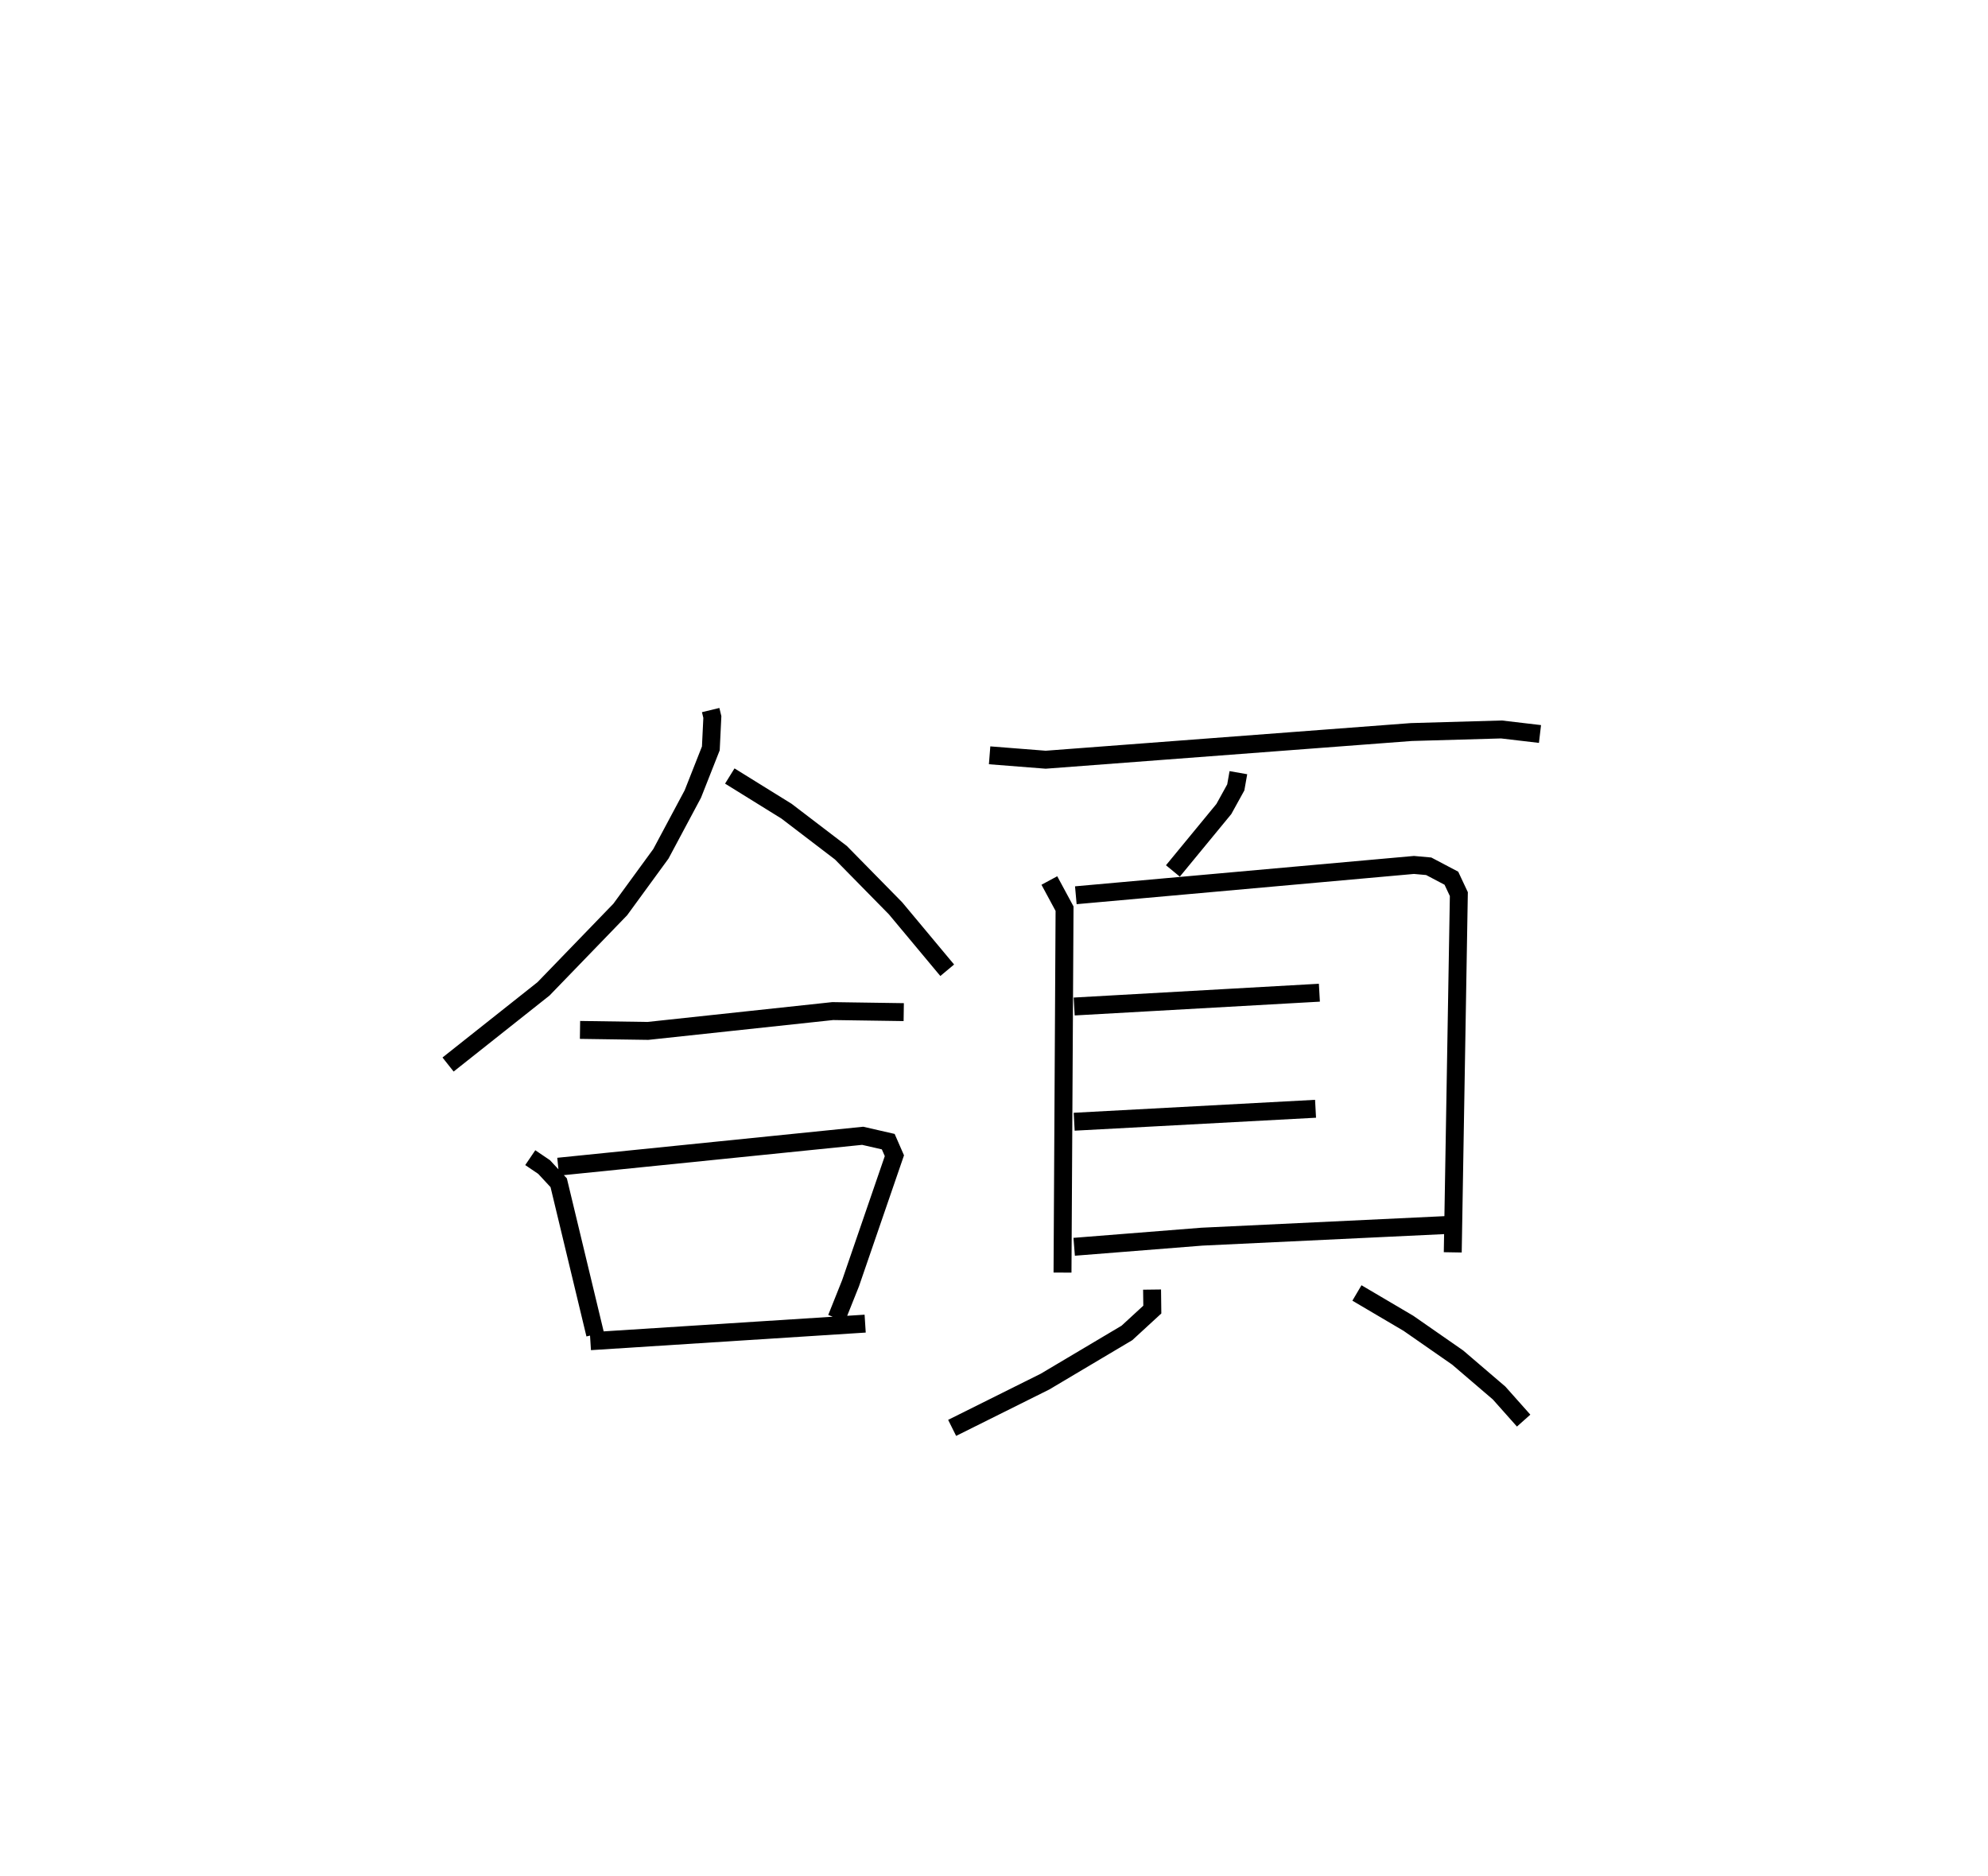 <?xml version="1.0" encoding="utf-8" ?>
<svg baseProfile="full" height="104.669" version="1.1" width="110.927" xmlns="http://www.w3.org/2000/svg" xmlns:ev="http://www.w3.org/2001/xml-events" xmlns:xlink="http://www.w3.org/1999/xlink"><defs /><rect fill="white" height="104.669" width="110.927" x="0" y="0" /><path d="M25.281,25 m0.0,0.0 m14.373,14.618 l0.094,0.388 -0.085,1.751 l-1.004,2.545 -1.782,3.336 l-2.268,3.107 -4.282,4.428 l-5.326,4.222 m15.72,-16.098 l3.166,1.963 3.033,2.316 l3.052,3.106 2.881,3.453 m-20.489,3.329 l3.789,0.055 10.311,-1.106 l3.963,0.058 m-20.839,8.12 l0.772,0.523 0.815,0.878 l2.034,8.458 m-2.064,-9.354 l16.992,-1.725 1.426,0.327 l0.343,0.785 -2.444,7.108 l-0.783,1.961 m-13.736,1.28 l15.332,-0.981 m6.944,-31.709 l3.13,0.246 20.397,-1.544 l5.032,-0.144 2.151,0.253 m-16.829,2.158 l-0.145,0.822 -0.665,1.205 l-2.844,3.456 m-6.893,0.533 l0.848,1.572 -0.114,20.304 m0.743,-21.053 l18.867,-1.691 0.824,0.074 l1.264,0.666 0.417,0.887 l-0.34,19.988 m-21.124,-13.717 l13.682,-0.77 m-13.682,7.199 l13.468,-0.723 m-13.468,7.701 l7.126,-0.565 13.709,-0.652 m-16.489,3.605 l0.014,1.115 -1.418,1.304 l-4.572,2.716 -5.18,2.581 m22.587,-7.528 l2.873,1.693 2.749,1.912 l2.311,1.978 1.369,1.539 " fill="none" stroke="black" stroke-width="1" /></svg>
